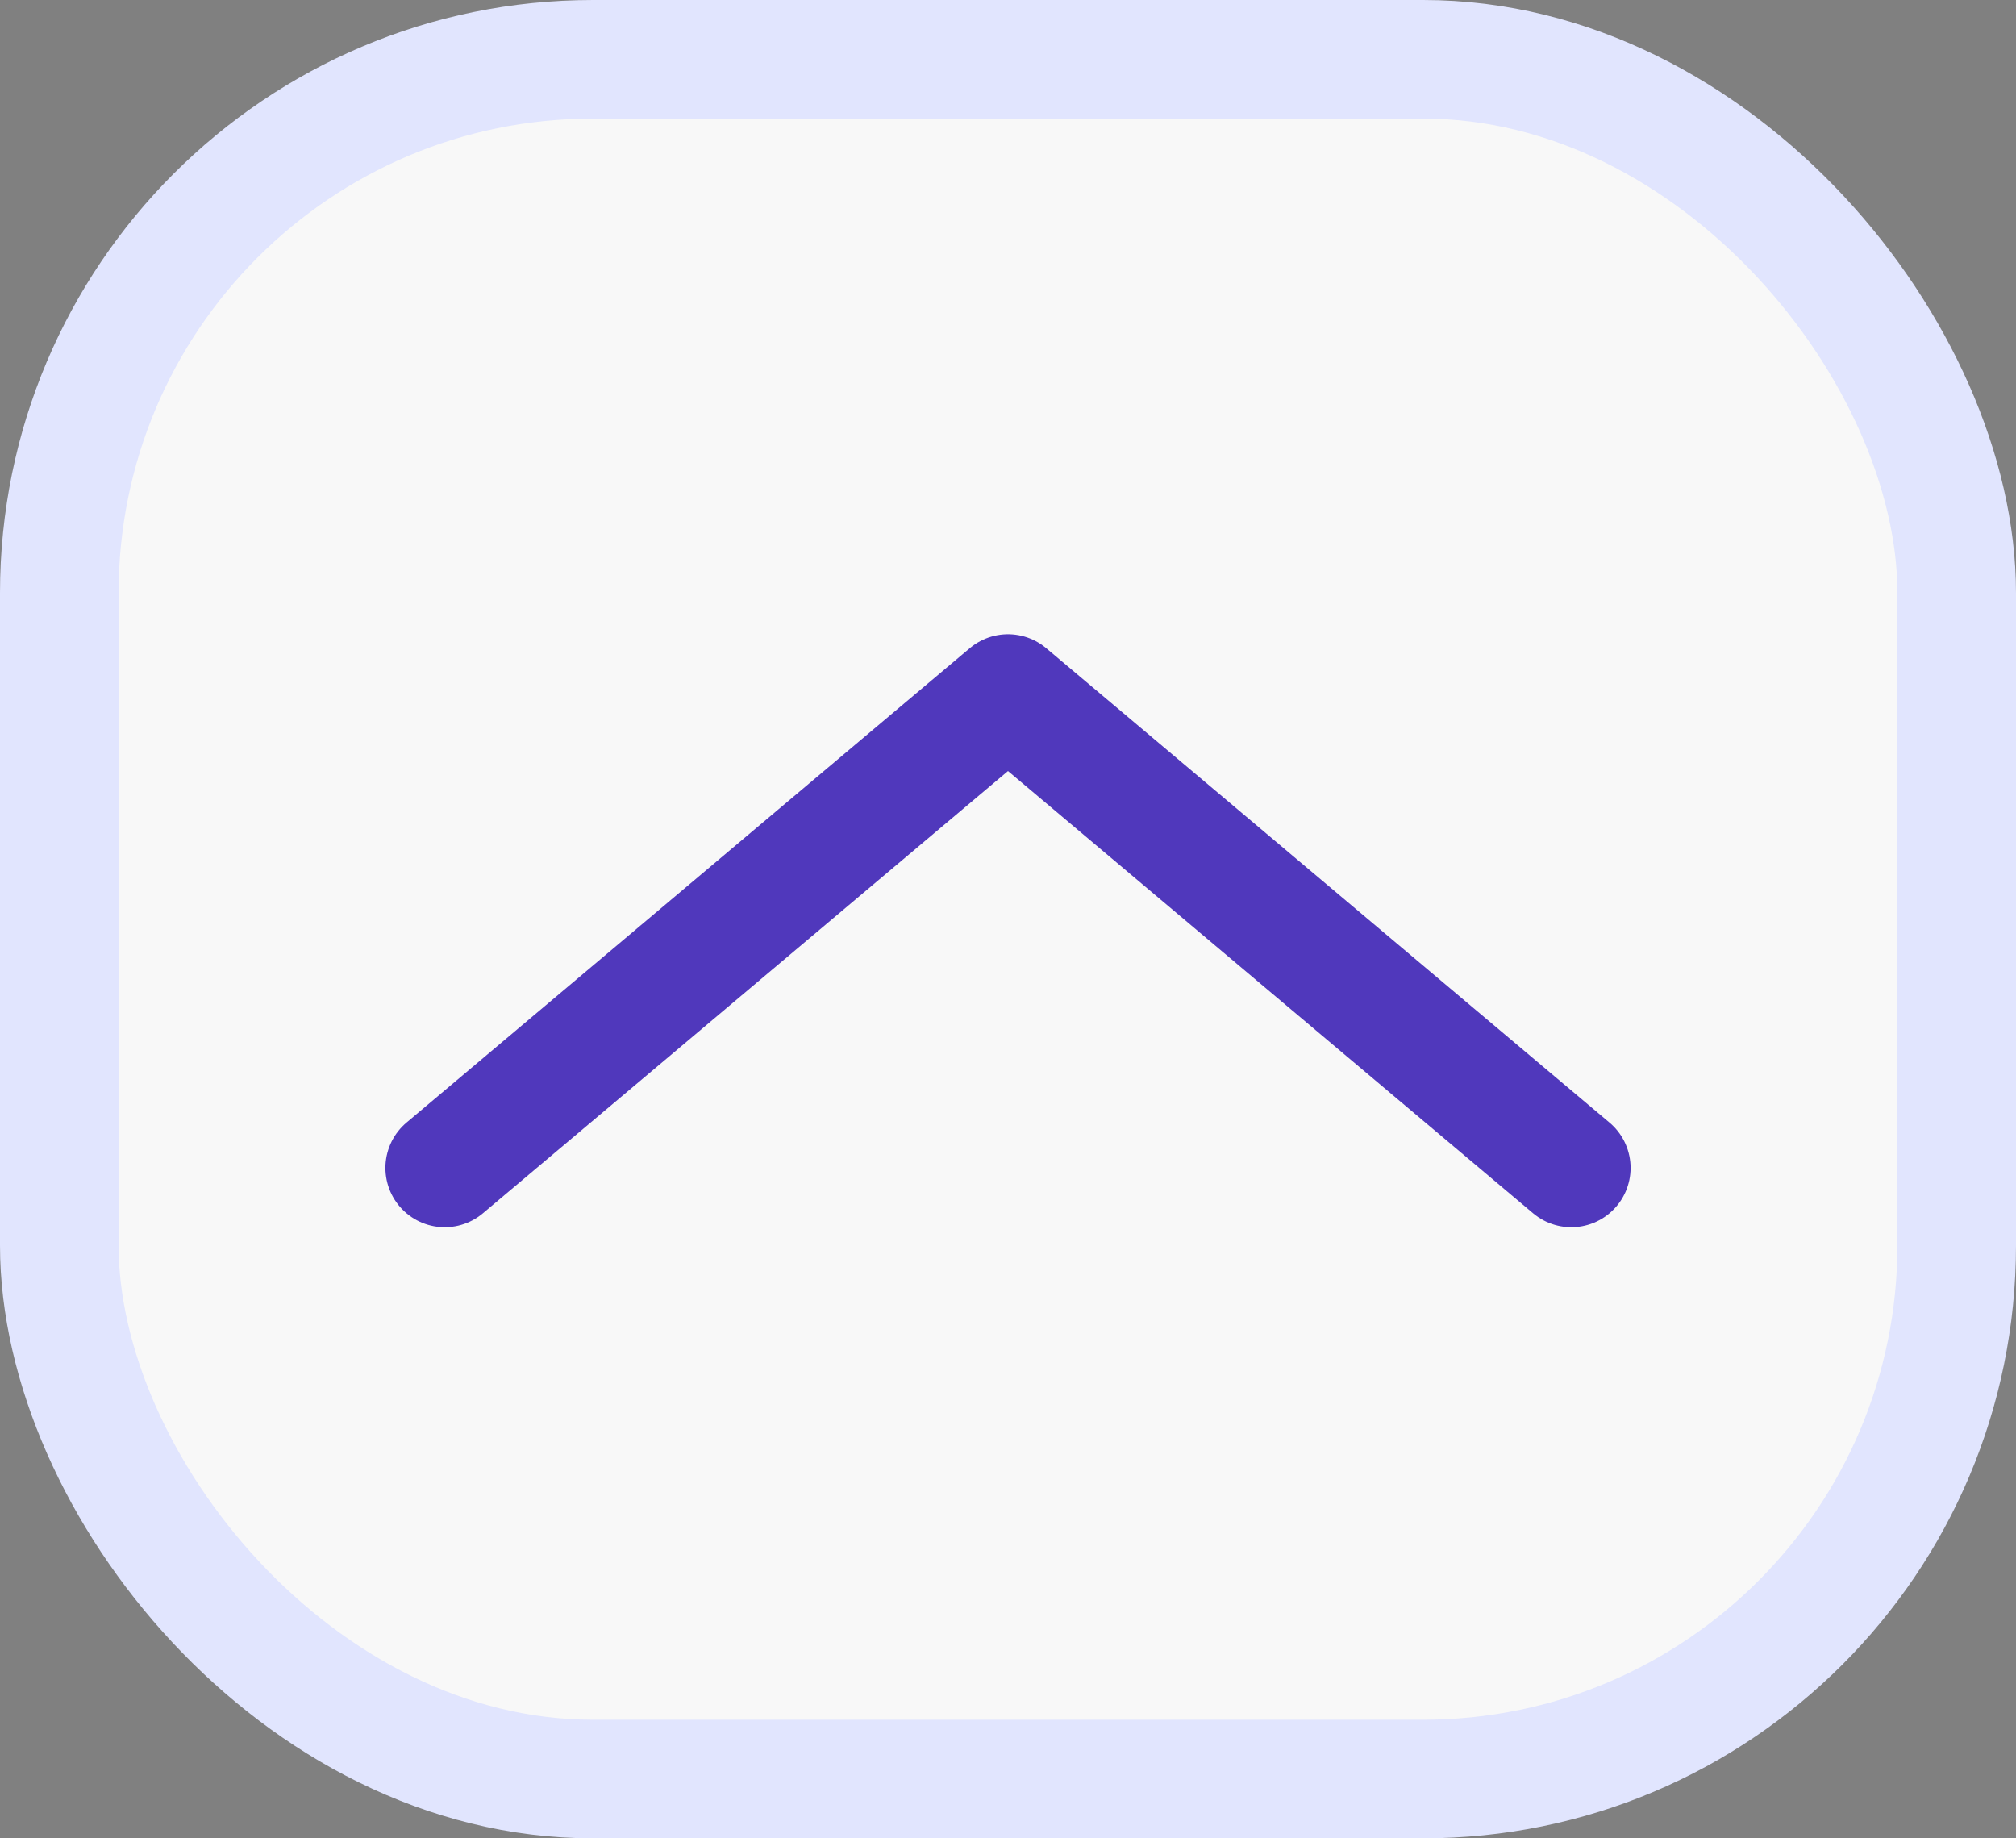 <svg width="68" height="62" viewBox="0 0 68 62" fill="none" xmlns="http://www.w3.org/2000/svg">
<rect x="0" y="0" width="68" height="62" fill="#808080" stroke="none"/>
<rect x="2" y="2" width="64" height="58" rx="18" fill="#F8F8F8"/>
<path d="M53 39.39L34 23.39L15 39.39" stroke="#5038BC" stroke-width="4" stroke-linecap="round" stroke-linejoin="round"/>
<rect x="2" y="2" width="64" height="58" rx="18" stroke="#E1E5FE" stroke-width="4"/>
</svg>
